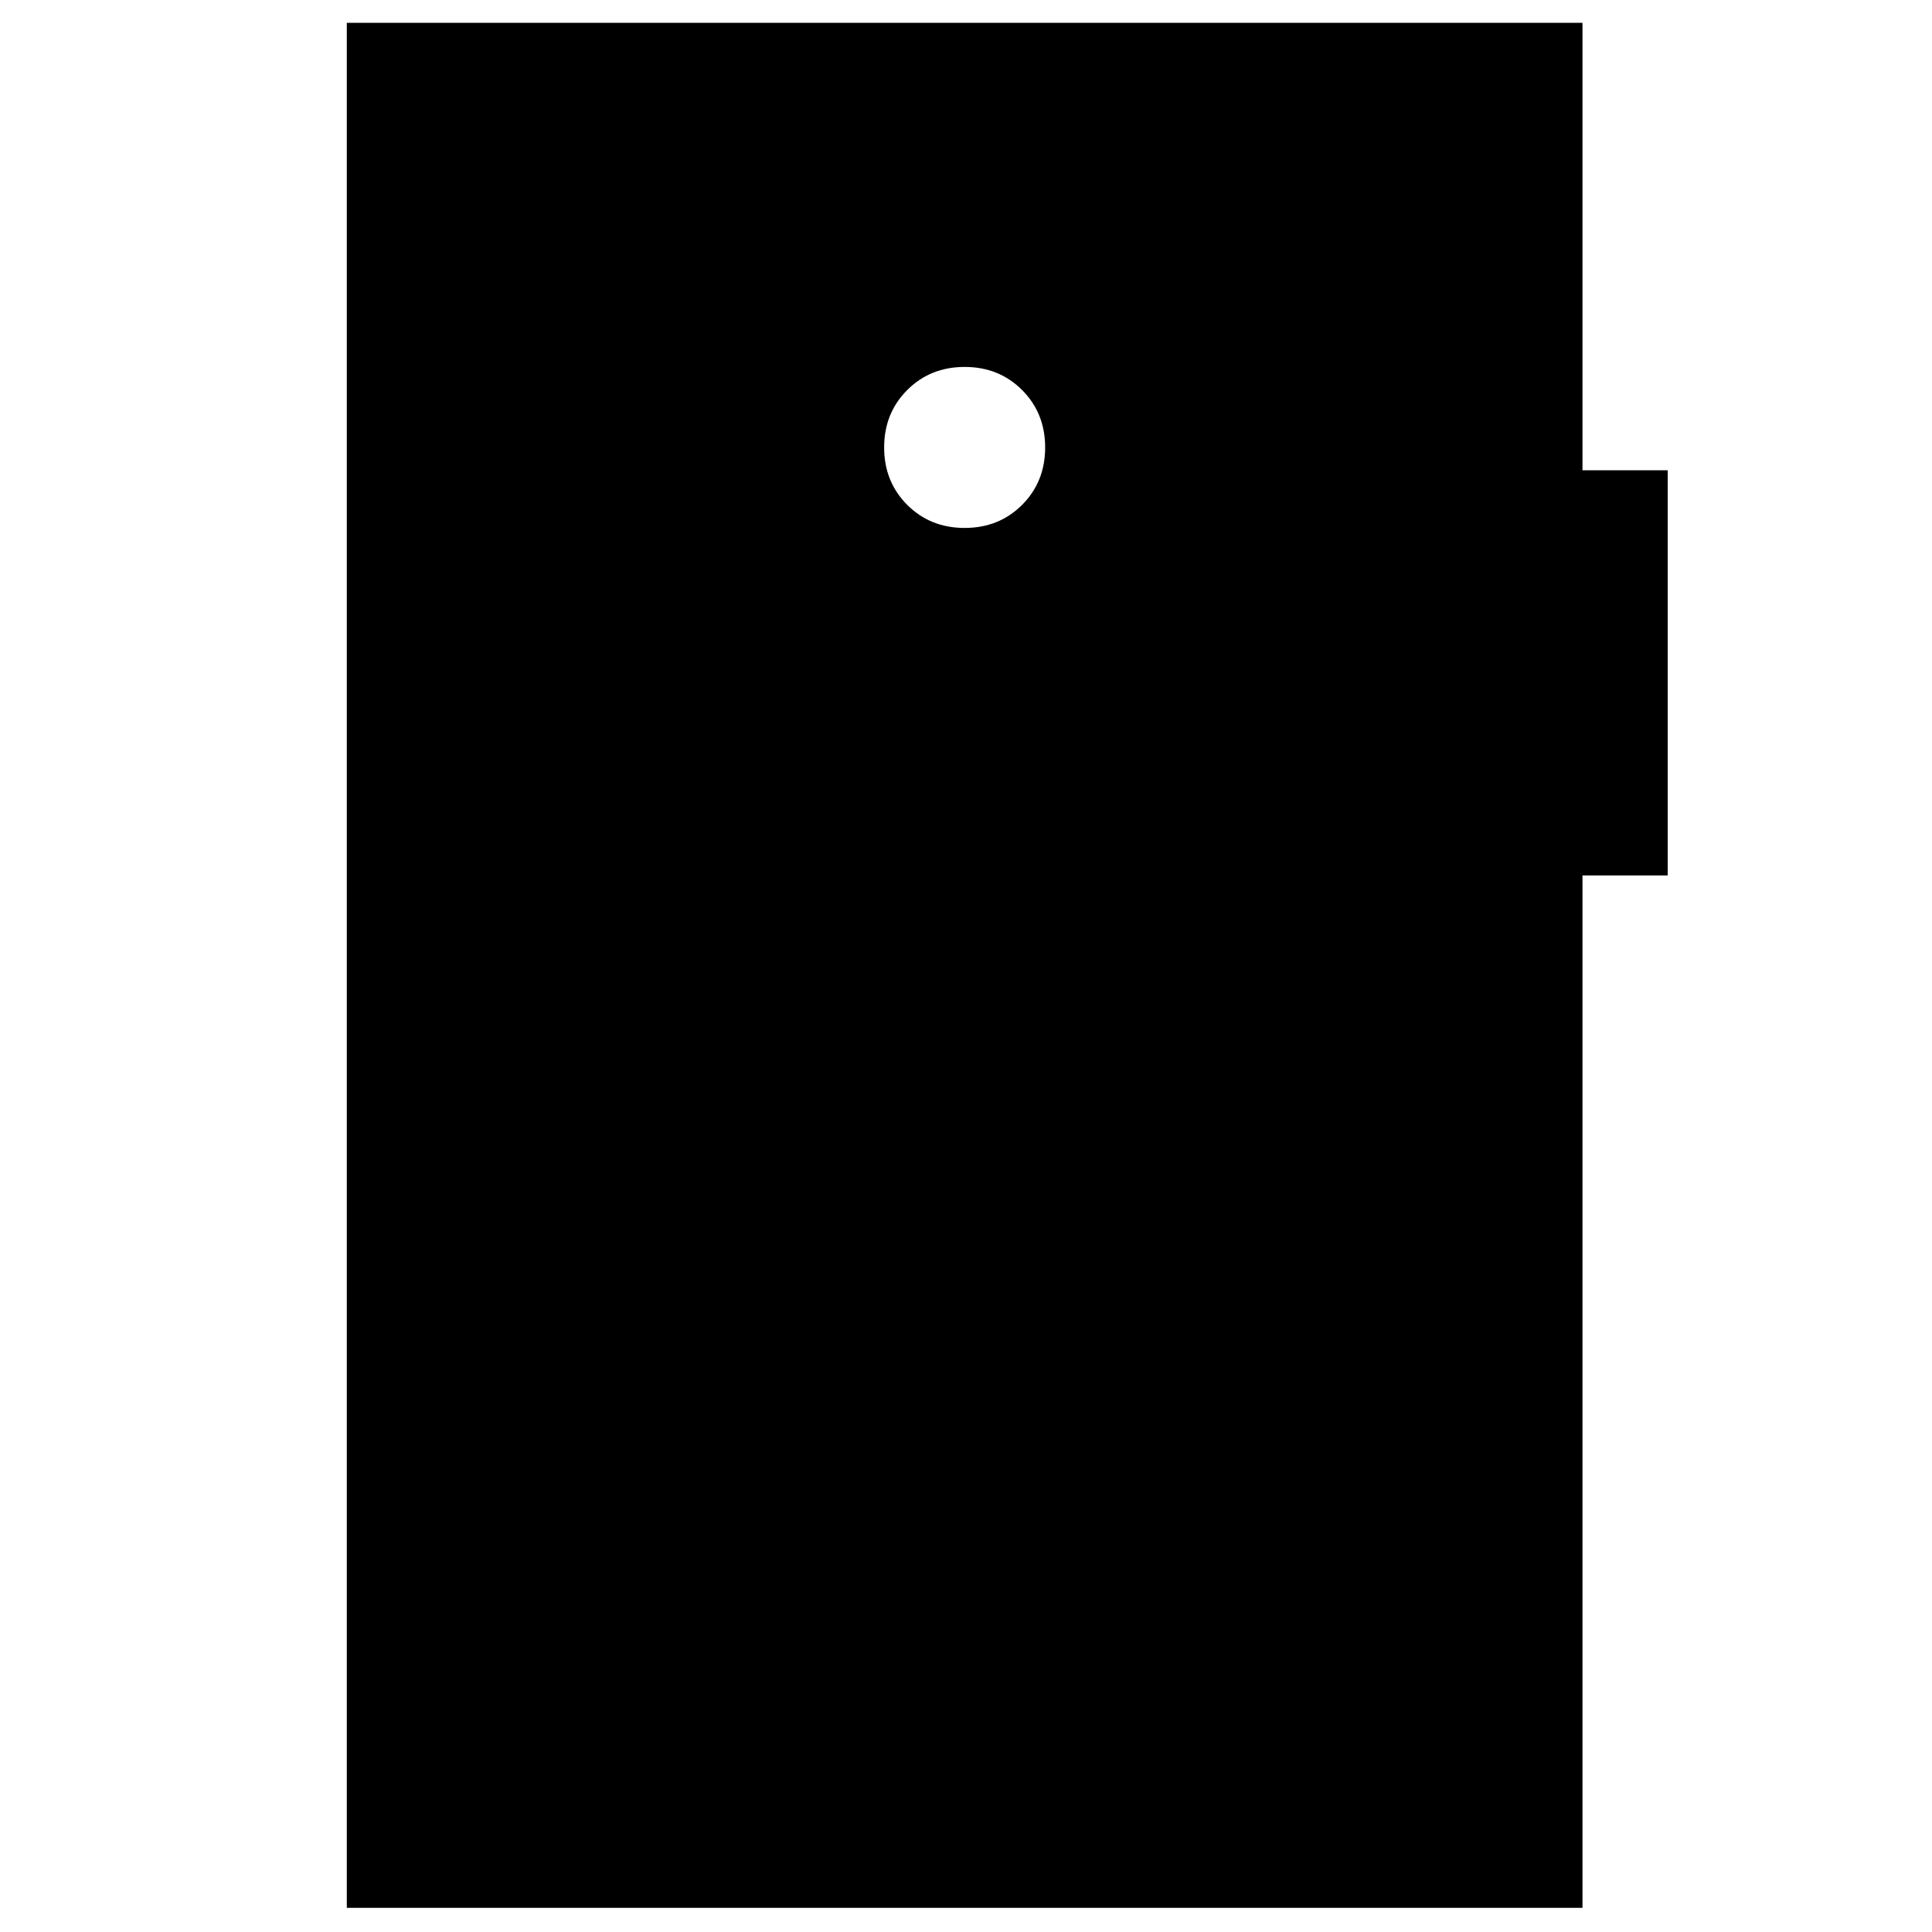 <svg xmlns="http://www.w3.org/2000/svg" height="40" viewBox="0 -960 960 960" width="40"><path d="M479.33-697.67q17.07 0 28.54-11.46 11.46-11.47 11.46-28.54 0-17.06-11.46-28.53-11.47-11.47-28.54-11.47-17.06 0-28.53 11.47-11.47 11.47-11.47 28.53 0 17.07 11.47 28.54 11.47 11.46 28.53 11.46ZM172.33-12v-936.67h614v222.34h42.34V-525h-42.34v513h-614Z"/></svg>